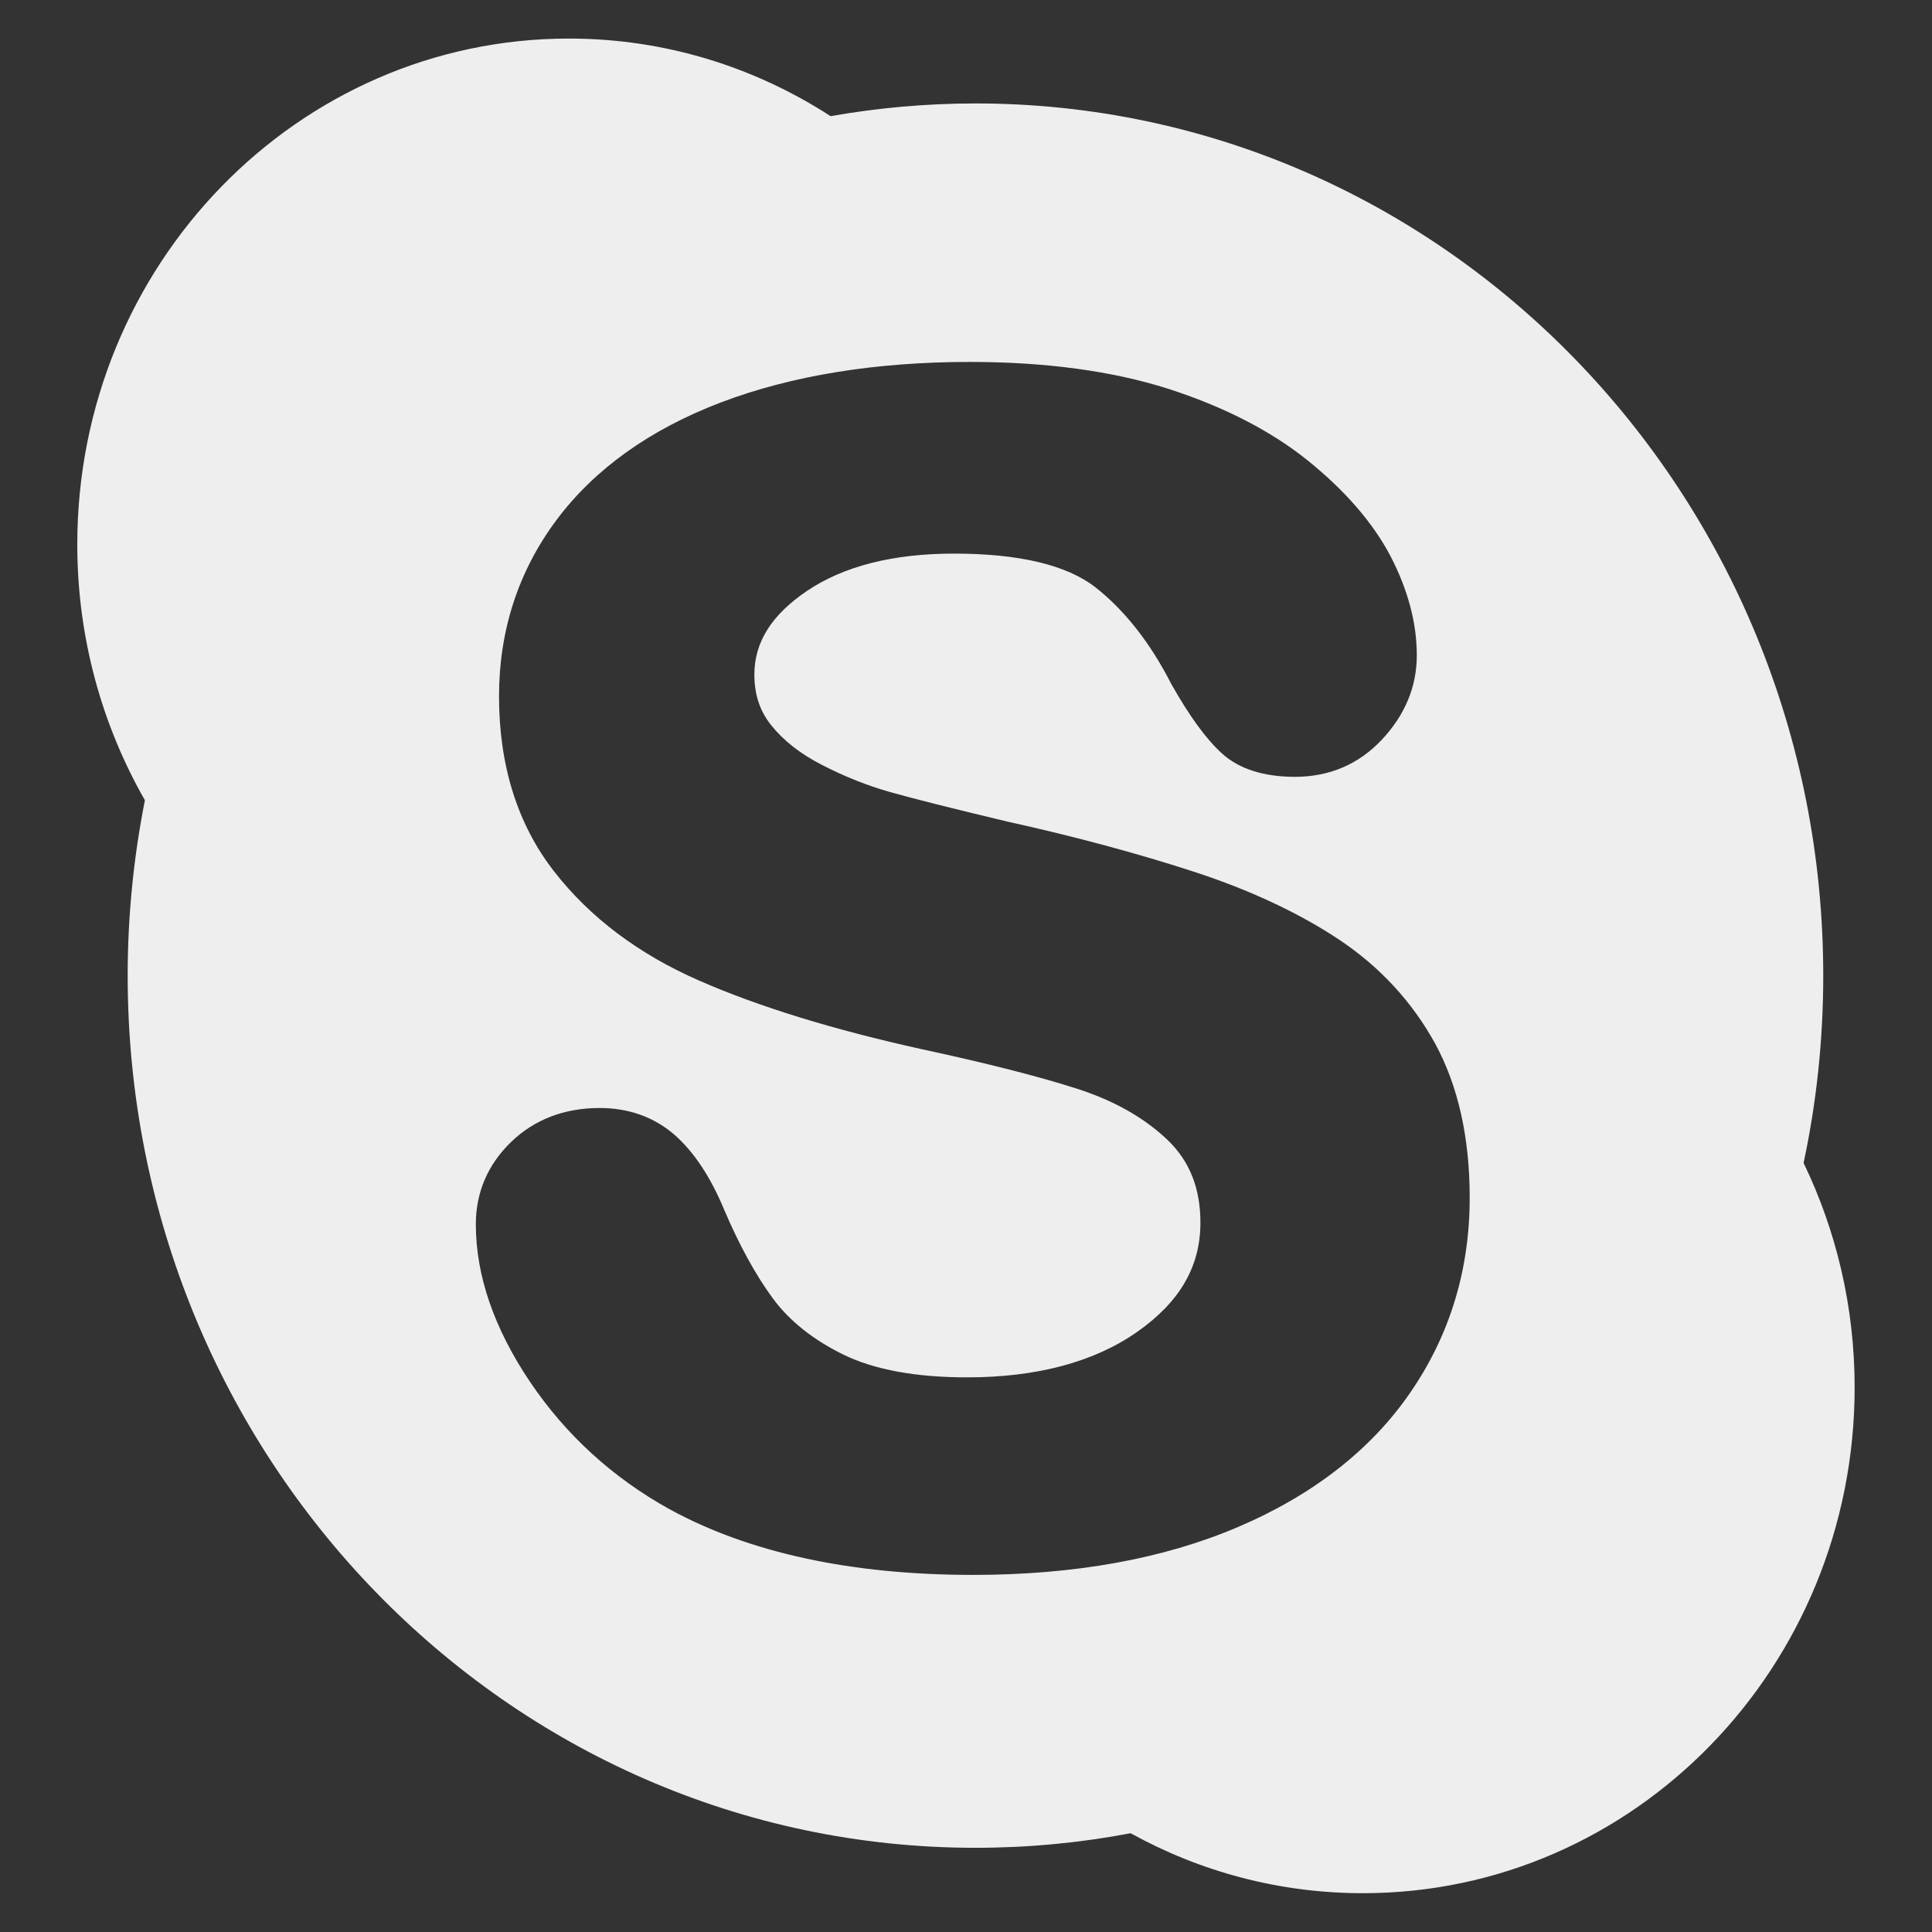 <?xml version="1.0" encoding="utf-8"?>
<!-- Generated by IcoMoon.io -->
<!DOCTYPE svg PUBLIC "-//W3C//DTD SVG 1.1//EN" "http://www.w3.org/Graphics/SVG/1.1/DTD/svg11.dtd">
<svg version="1.1" xmlns="http://www.w3.org/2000/svg" xmlns:xlink="http://www.w3.org/1999/xlink" width="24" height="24" viewBox="0 0 24 24">
	<rect x="0" y="0" width="24" height="24" fill="#333333" stroke="none"/>
	<path d="M22.405 14.446c0.16-0.749 0.244-1.526 0.244-2.326 0-5.983-4.715-10.835-10.531-10.835-0.613 0-1.216 0.055-1.8 0.158-0.943-0.61-2.056-0.964-3.251-0.964-3.372 0-6.107 2.814-6.107 6.284 0 1.159 0.307 2.245 0.84 3.178-0.139 0.703-0.214 1.432-0.214 2.178 0 5.983 4.716 10.835 10.531 10.835 0.659 0 1.304-0.062 1.928-0.181 0.859 0.475 1.842 0.745 2.886 0.745 3.374 0 6.108-2.813 6.108-6.283 0-1.002-0.229-1.95-0.635-2.79zM17.519 17.299c-0.487 0.709-1.207 1.272-2.14 1.67-0.924 0.395-2.029 0.595-3.29 0.595-1.513 0-2.78-0.274-3.77-0.815-0.708-0.392-1.291-0.925-1.734-1.582-0.448-0.665-0.674-1.324-0.674-1.958 0-0.397 0.148-0.742 0.439-1.024 0.289-0.278 0.659-0.421 1.099-0.421 0.361 0 0.674 0.112 0.928 0.331 0.242 0.212 0.45 0.526 0.617 0.928 0.187 0.44 0.39 0.811 0.605 1.104 0.206 0.281 0.504 0.518 0.883 0.703 0.382 0.185 0.896 0.28 1.53 0.28 0.87 0 1.584-0.191 2.12-0.569 0.526-0.37 0.78-0.811 0.78-1.352 0-0.427-0.133-0.764-0.407-1.027-0.287-0.275-0.666-0.49-1.124-0.637-0.479-0.154-1.129-0.319-1.932-0.492-1.093-0.241-2.022-0.527-2.76-0.85-0.754-0.329-1.363-0.787-1.808-1.361-0.452-0.581-0.682-1.313-0.682-2.172 0-0.818 0.24-1.556 0.715-2.192 0.472-0.631 1.158-1.123 2.044-1.46 0.875-0.332 1.915-0.502 3.091-0.502 0.941 0 1.768 0.113 2.458 0.332 0.694 0.223 1.279 0.523 1.739 0.893 0.463 0.373 0.808 0.772 1.025 1.183 0.218 0.419 0.329 0.834 0.329 1.236 0 0.388-0.145 0.739-0.432 1.046-0.288 0.308-0.653 0.464-1.081 0.464-0.389 0-0.695-0.098-0.907-0.29-0.197-0.179-0.402-0.46-0.628-0.86-0.263-0.515-0.581-0.919-0.944-1.204-0.355-0.277-0.946-0.419-1.759-0.419-0.755 0-1.369 0.156-1.825 0.464-0.44 0.298-0.653 0.637-0.653 1.039 0 0.247 0.068 0.454 0.21 0.63 0.15 0.188 0.36 0.354 0.628 0.491 0.276 0.143 0.562 0.257 0.847 0.338 0.293 0.083 0.784 0.206 1.458 0.367 0.852 0.188 1.634 0.4 2.327 0.626 0.702 0.23 1.308 0.516 1.802 0.846 0.504 0.338 0.904 0.773 1.187 1.29 0.283 0.521 0.427 1.163 0.427 1.908 0.001 0.895-0.246 1.708-0.736 2.42z" fill="#eeeeee" />
</svg>

